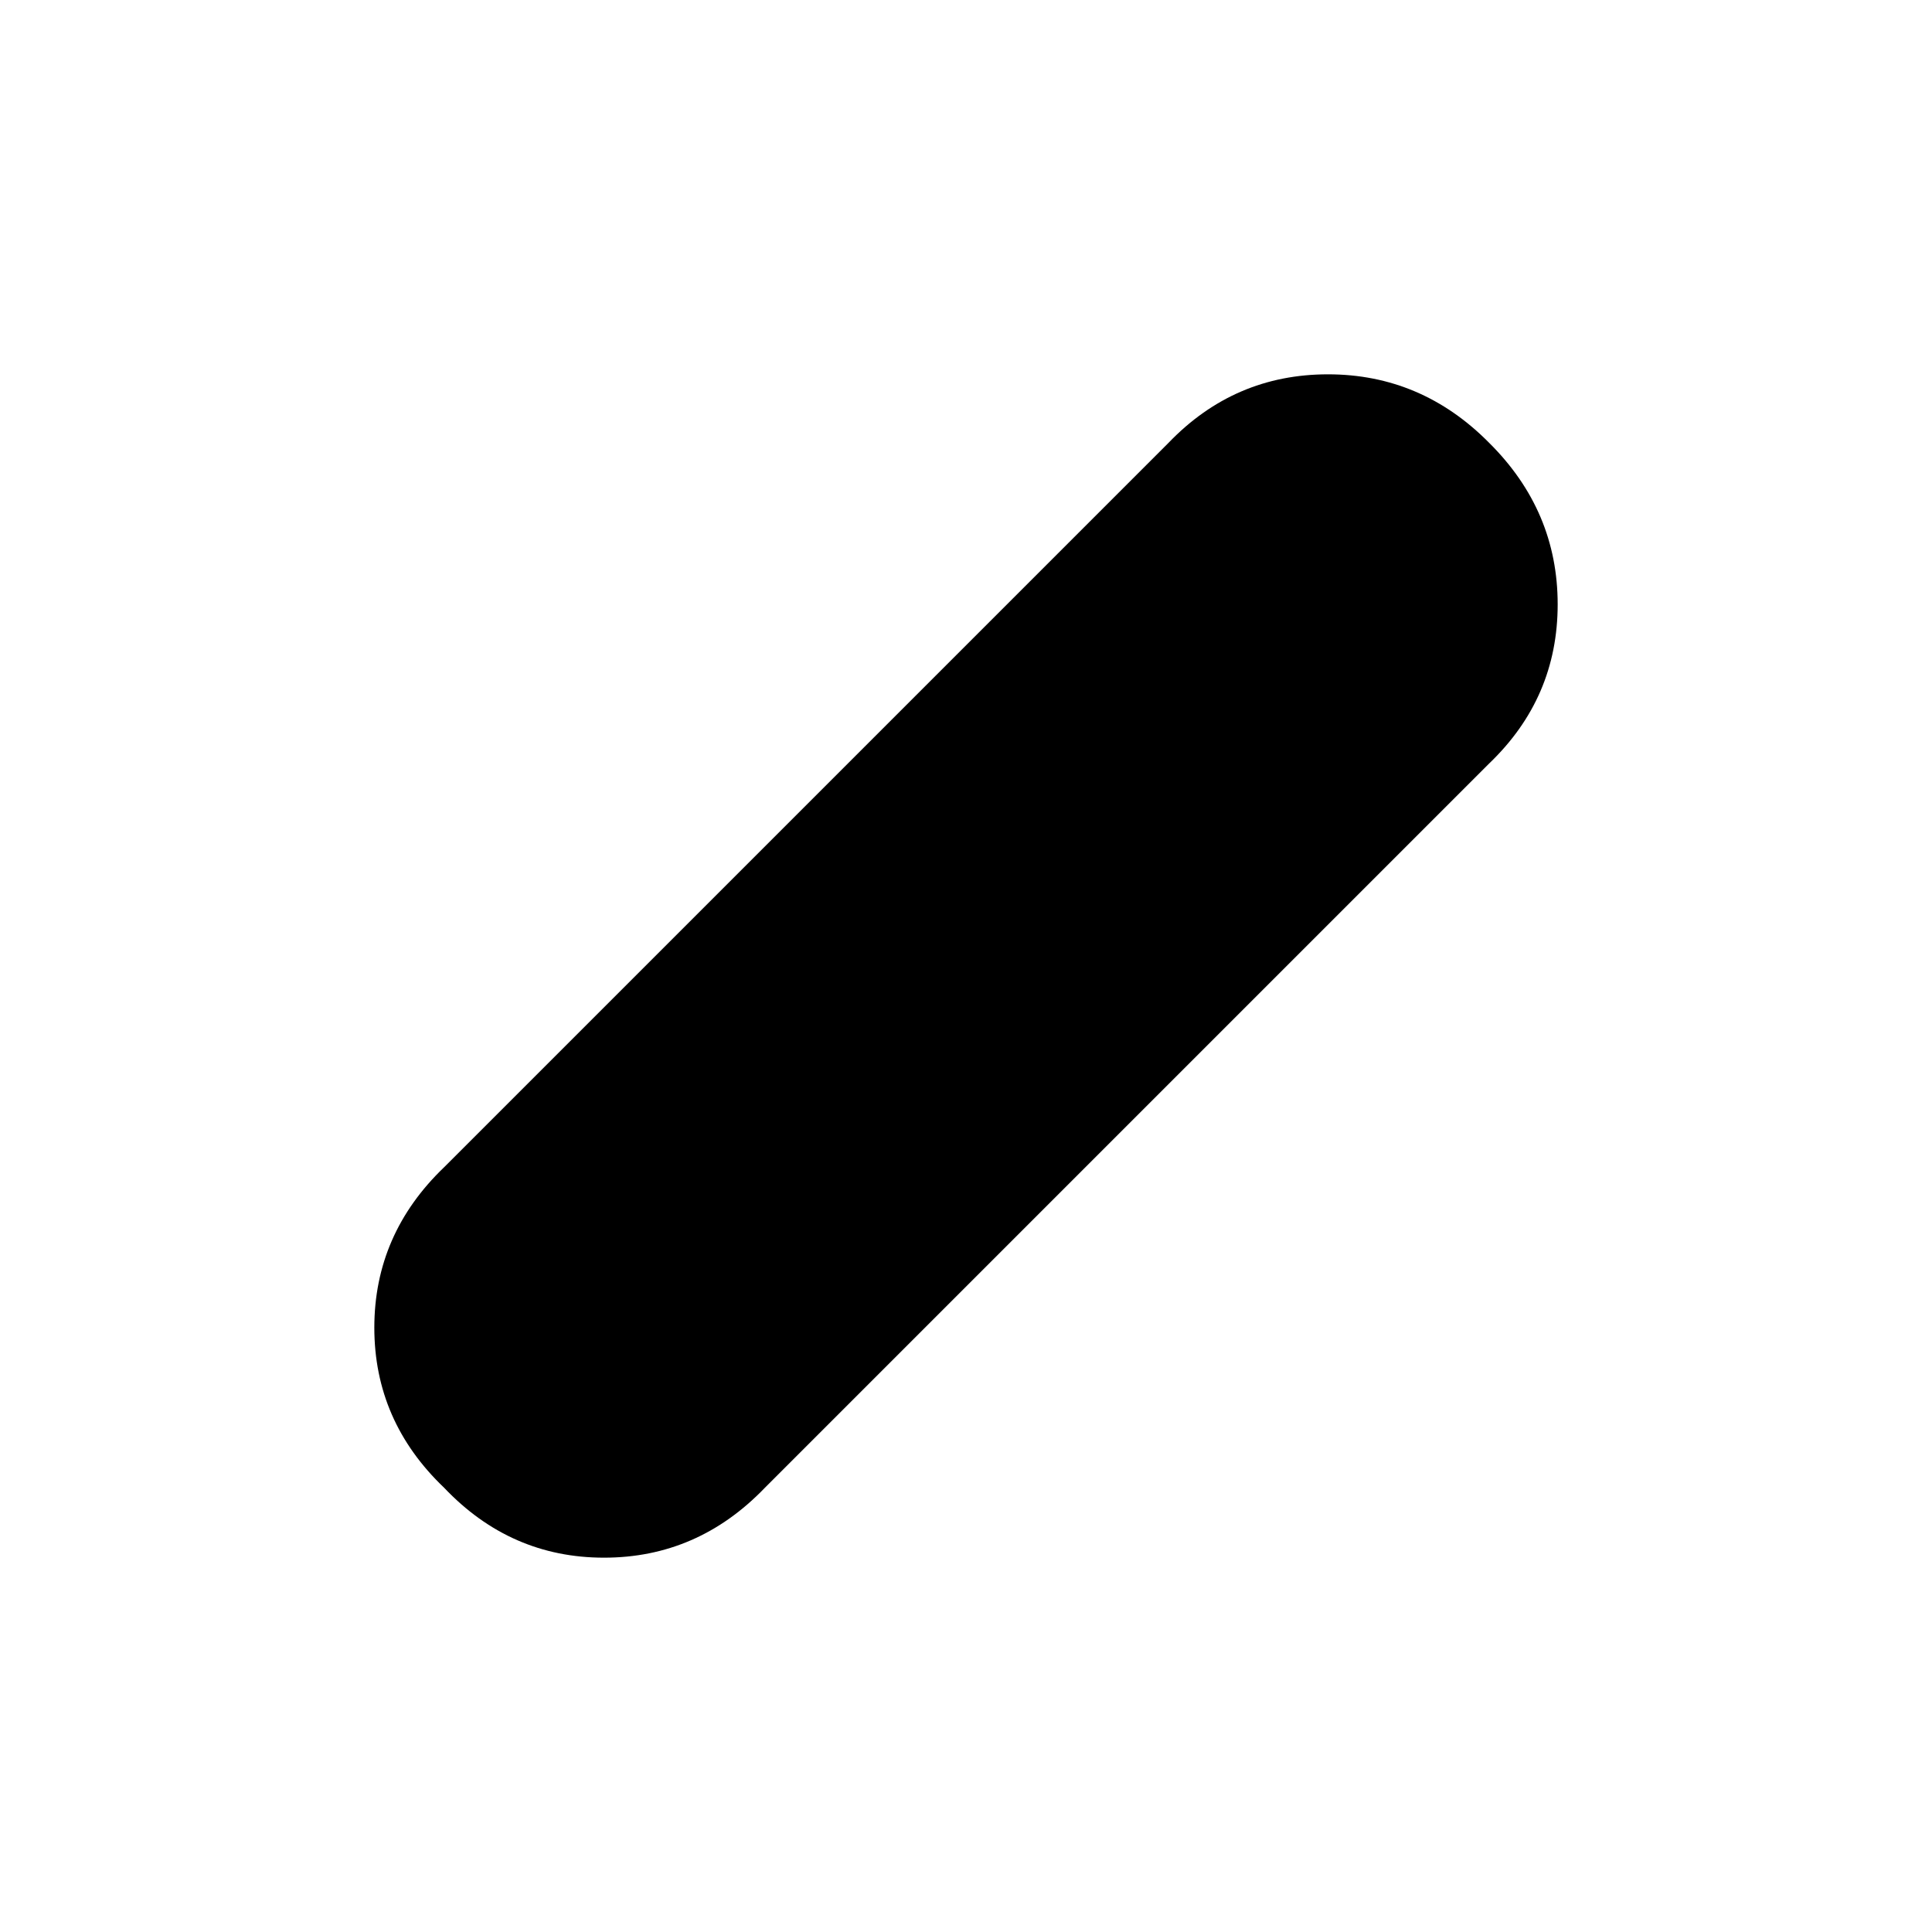 <svg xmlns="http://www.w3.org/2000/svg" height="40" viewBox="0 -960 960 960" width="40"><path d="M220.67-220.76Q186-253.85 186-300.3q0-46.44 34.67-79.7l360-360q32.71-34 79.19-34 46.47 0 80.14 34.09 34 33.76 34 80.21 0 46.44-34 79.03l-360 360Q346.62-186 300.14-186q-46.47 0-79.47-34.76Z"/></svg>